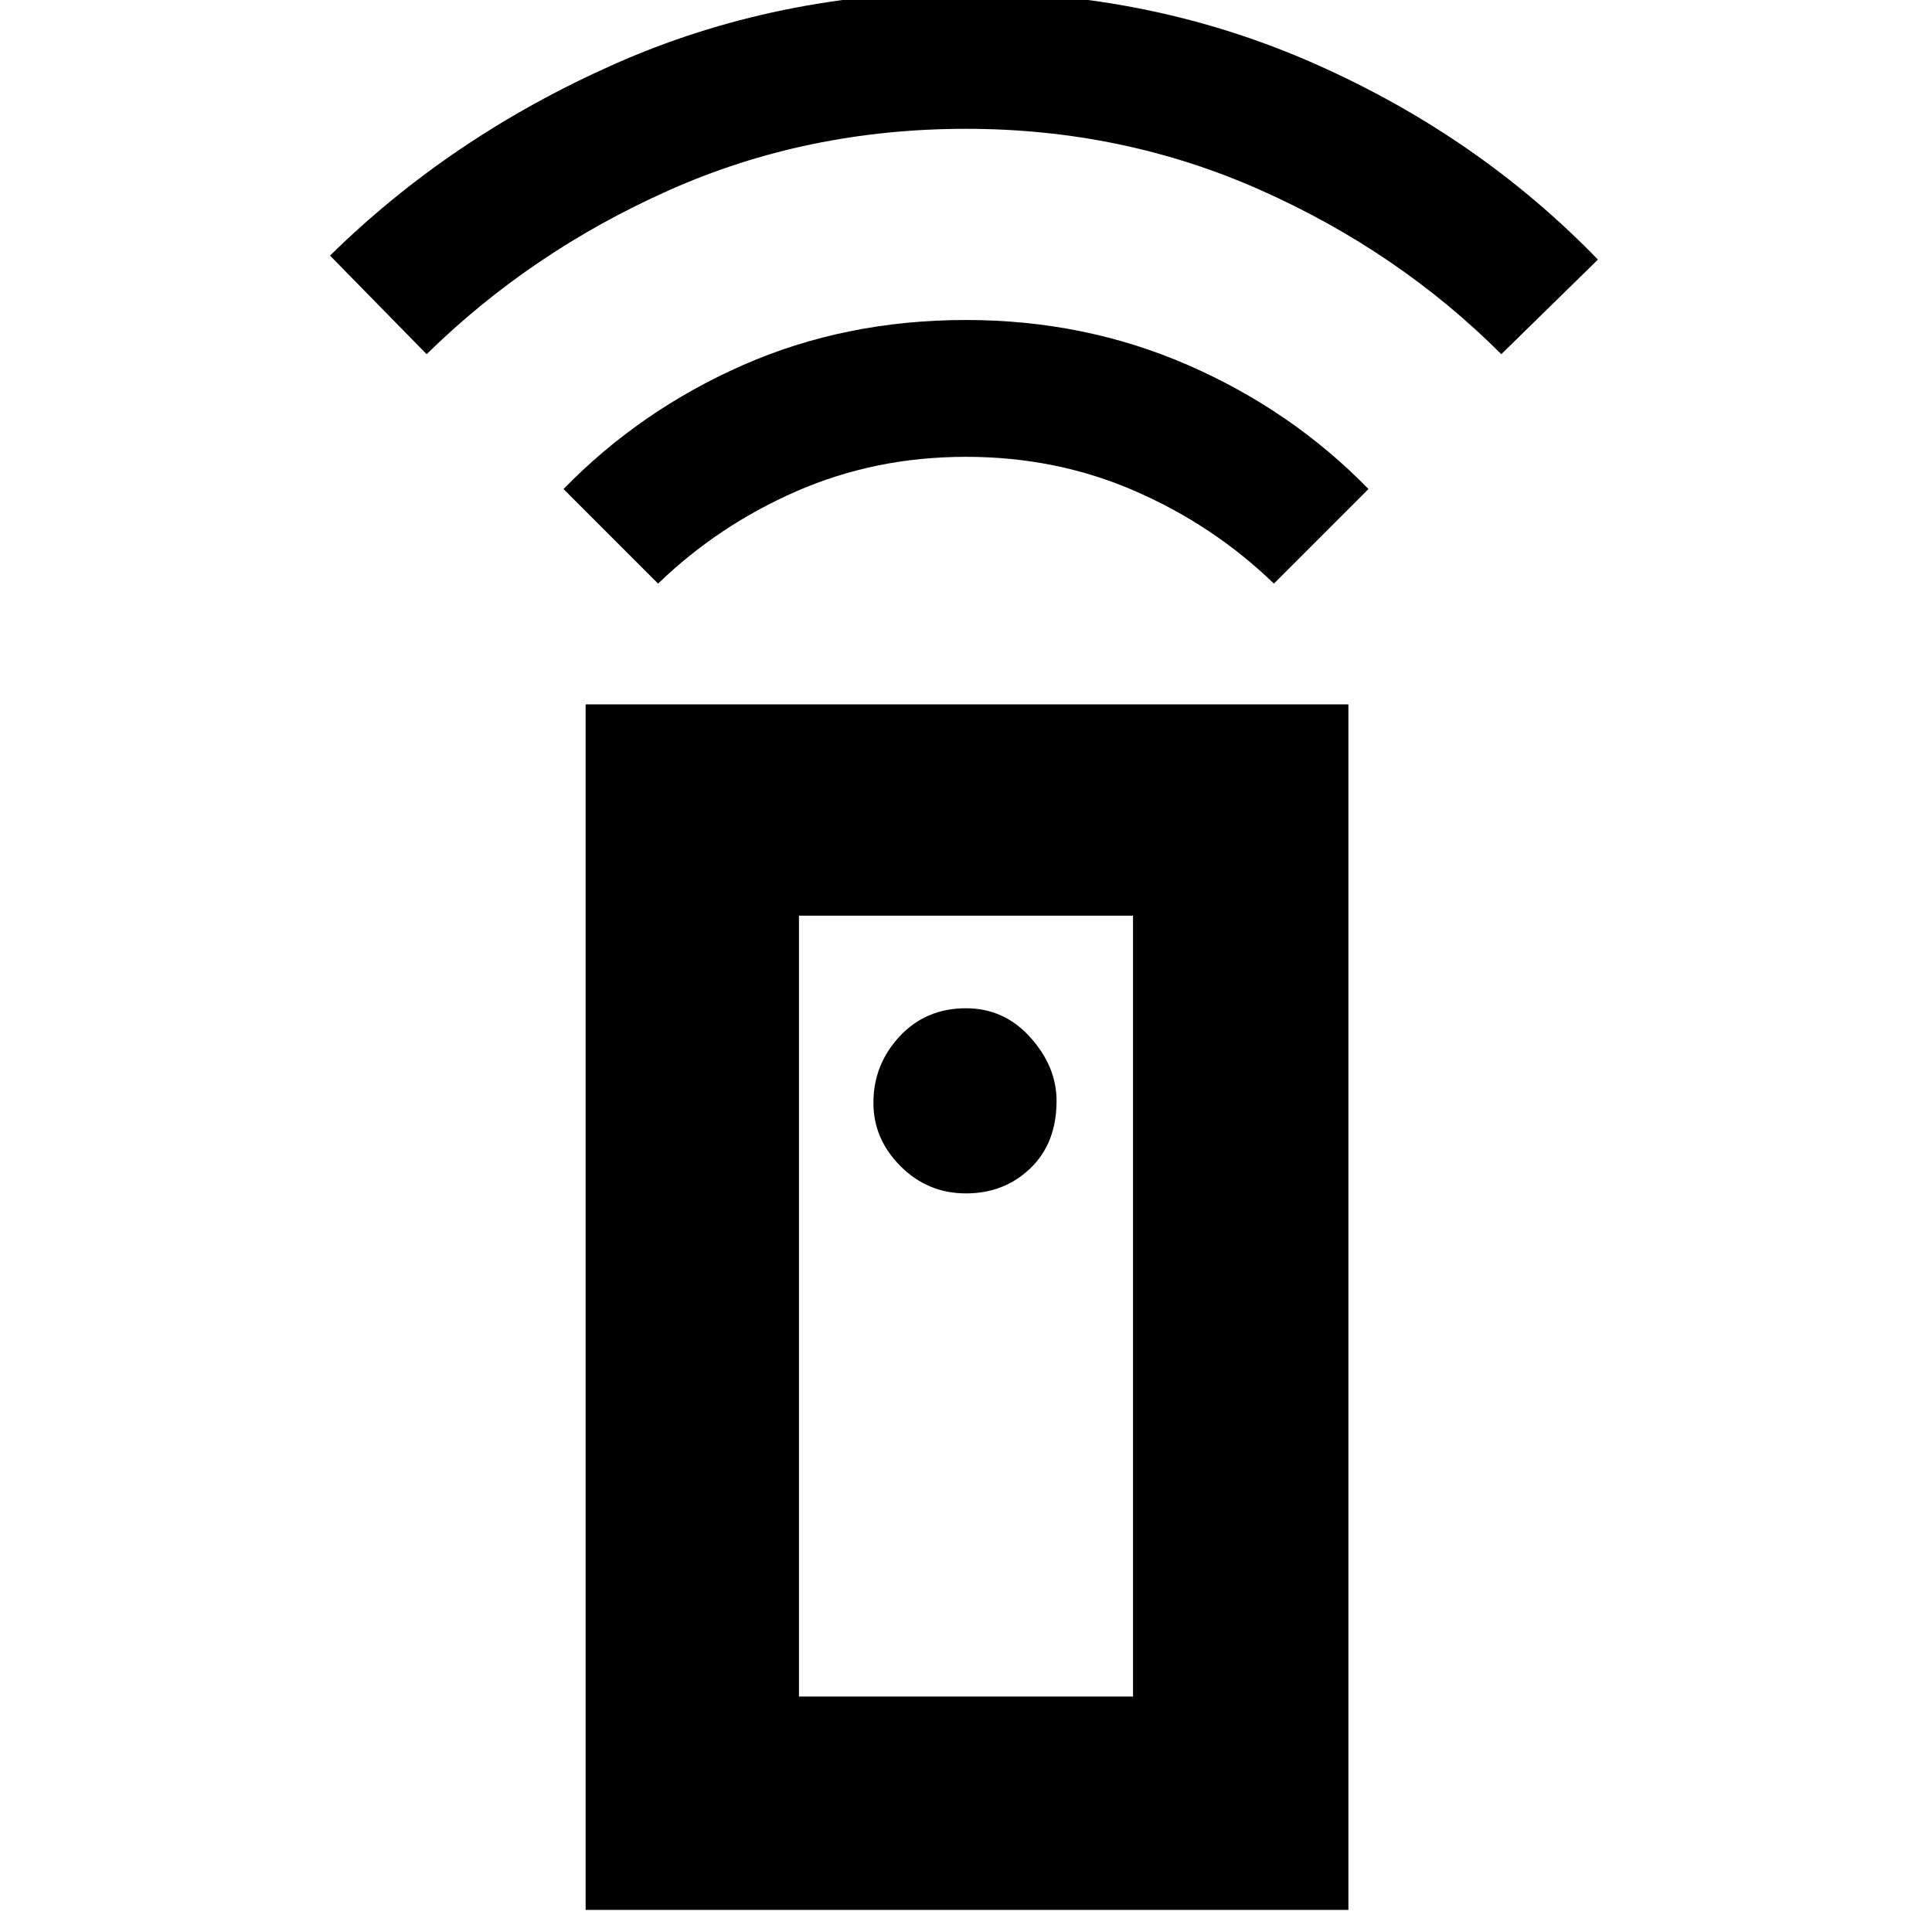 <svg xmlns="http://www.w3.org/2000/svg" height="40" width="40"><path d="M12.125 39.542V14.583H27.917V39.542ZM20 24.708Q20.792 24.708 21.333 24.188Q21.875 23.667 21.875 22.792Q21.875 22.083 21.333 21.479Q20.792 20.875 20 20.875Q19.167 20.875 18.625 21.458Q18.083 22.042 18.083 22.833Q18.083 23.583 18.646 24.146Q19.208 24.708 20 24.708ZM13.625 12.083 11.667 10.125Q13.25 8.5 15.375 7.562Q17.5 6.625 20 6.625Q22.458 6.625 24.604 7.562Q26.75 8.5 28.333 10.125L26.375 12.083Q25.125 10.875 23.5 10.167Q21.875 9.458 20 9.458Q18.125 9.458 16.5 10.167Q14.875 10.875 13.625 12.083ZM8.833 7.333 6.833 5.292Q9.333 2.833 12.708 1.333Q16.083 -0.167 20 -0.167Q23.875 -0.167 27.25 1.333Q30.625 2.833 33.083 5.375L31.083 7.333Q28.958 5.208 26.104 3.938Q23.25 2.667 20 2.667Q16.708 2.667 13.854 3.938Q11 5.208 8.833 7.333ZM16.542 35.125H23.458V18.958H16.542ZM16.542 35.125H23.458Z"/></svg>